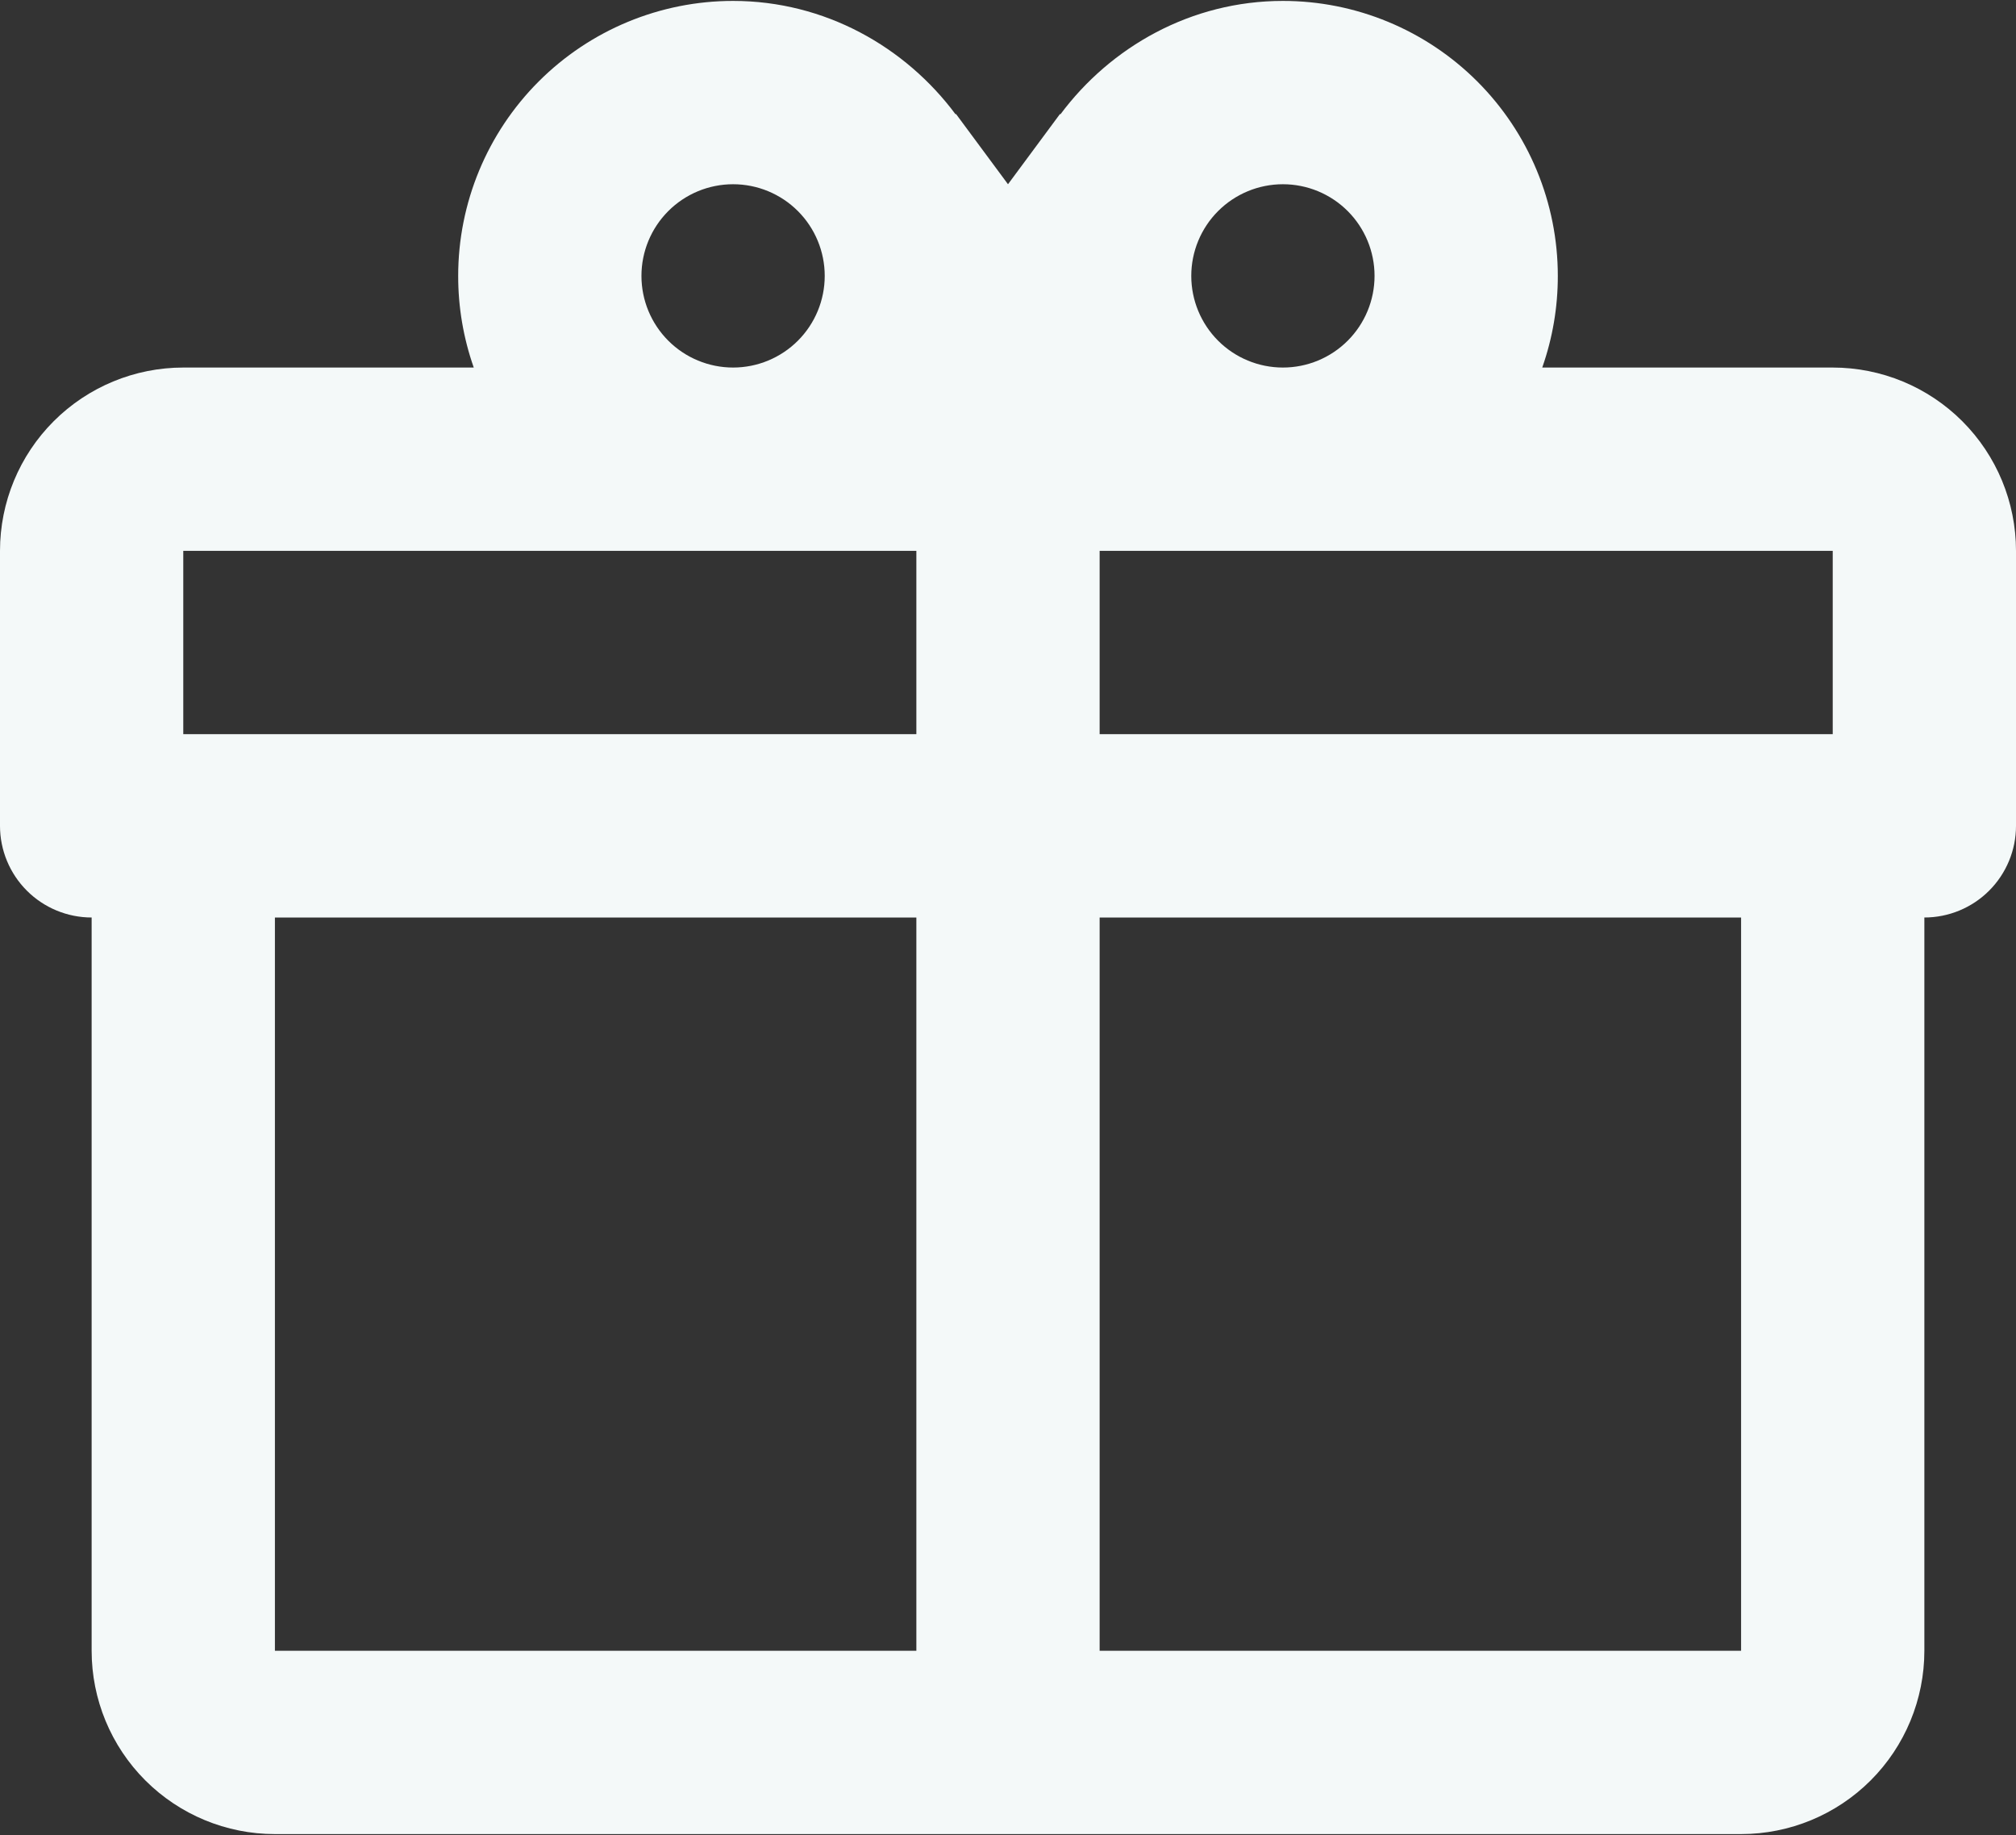 <?xml version="1.0" encoding="UTF-8" standalone="no"?>
<svg
   width="200"
   height="182"
   viewBox="0 0 200 182"
   fill="none"
   version="1.1"
   id="svg1"
   sodipodi:docname="present-white.svg"
   inkscape:version="1.4 (86a8ad7, 2024-10-11)"
   xmlns:inkscape="http://www.inkscape.org/namespaces/inkscape"
   xmlns:sodipodi="http://sodipodi.sourceforge.net/DTD/sodipodi-0.dtd"
   xmlns="http://www.w3.org/2000/svg"
   xmlns:svg="http://www.w3.org/2000/svg">
  <rect x="0" y="0" width="200" height="182" fill="#333333" stroke="none"/>
  <defs
     id="defs1" />
  <sodipodi:namedview
     id="namedview1"
     pagecolor="#ffffff"
     bordercolor="#000000"
     borderopacity="0.25"
     inkscape:showpageshadow="2"
     inkscape:pageopacity="0.0"
     inkscape:pagecheckerboard="0"
     inkscape:deskcolor="#d1d1d1"
     inkscape:zoom="6.0164835"
     inkscape:cx="100.05845"
     inkscape:cy="91"
     inkscape:window-width="2560"
     inkscape:window-height="1334"
     inkscape:window-x="-11"
     inkscape:window-y="-11"
     inkscape:window-maximized="1"
     inkscape:current-layer="svg1" />
  <path
     d="M190.909 91V163.727C190.909 168.549 188.993 173.174 185.584 176.584C182.174 179.993 177.549 181.909 172.727 181.909H27.273C22.451 181.909 17.826 179.993 14.416 176.584C11.007 173.174 9.091 168.549 9.091 163.727V91C6.68 91 4.368 90.042 2.663 88.337C0.958 86.632 0 84.32 0 81.909V54.636C0 49.814 1.916 45.19 5.325 41.78C8.735 38.37 13.36 36.454 18.182 36.454H47C45.973 33.534 45.45 30.46 45.455 27.363C45.455 20.13 48.328 13.193 53.443 8.079C58.557 2.964 65.494 0.091 72.727 0.091C81.818 0.091 89.818 4.636 94.818 11.364V11.273L100 18.273L105.182 11.273V11.364C110.182 4.636 118.182 0.091 127.273 0.091C134.506 0.091 141.443 2.964 146.557 8.079C151.672 13.193 154.545 20.13 154.545 27.363C154.55 30.46 154.027 33.534 153 36.454H181.818C186.64 36.454 191.265 38.37 194.675 41.78C198.084 45.19 200 49.814 200 54.636V81.909C200 84.32 199.042 86.632 197.337 88.337C195.632 90.042 193.32 91 190.909 91ZM27.273 163.727H90.909V91H27.273V163.727ZM172.727 163.727V91H109.091V163.727H172.727ZM72.727 18.273C70.316 18.273 68.004 19.23 66.299 20.935C64.594 22.64 63.636 24.953 63.636 27.363C63.636 29.775 64.594 32.087 66.299 33.792C68.004 35.497 70.316 36.454 72.727 36.454C75.138 36.454 77.451 35.497 79.156 33.792C80.86 32.087 81.818 29.775 81.818 27.363C81.818 24.953 80.86 22.64 79.156 20.935C77.451 19.23 75.138 18.273 72.727 18.273ZM127.273 18.273C124.862 18.273 122.549 19.23 120.844 20.935C119.14 22.64 118.182 24.953 118.182 27.363C118.182 29.775 119.14 32.087 120.844 33.792C122.549 35.497 124.862 36.454 127.273 36.454C129.684 36.454 131.996 35.497 133.701 33.792C135.406 32.087 136.364 29.775 136.364 27.363C136.364 24.953 135.406 22.64 133.701 20.935C131.996 19.23 129.684 18.273 127.273 18.273ZM18.182 54.636V72.818H90.909V54.636H18.182ZM109.091 54.636V72.818H181.818V54.636H109.091Z"
     fill="#F4F9F9"
     id="path1" />
</svg>
